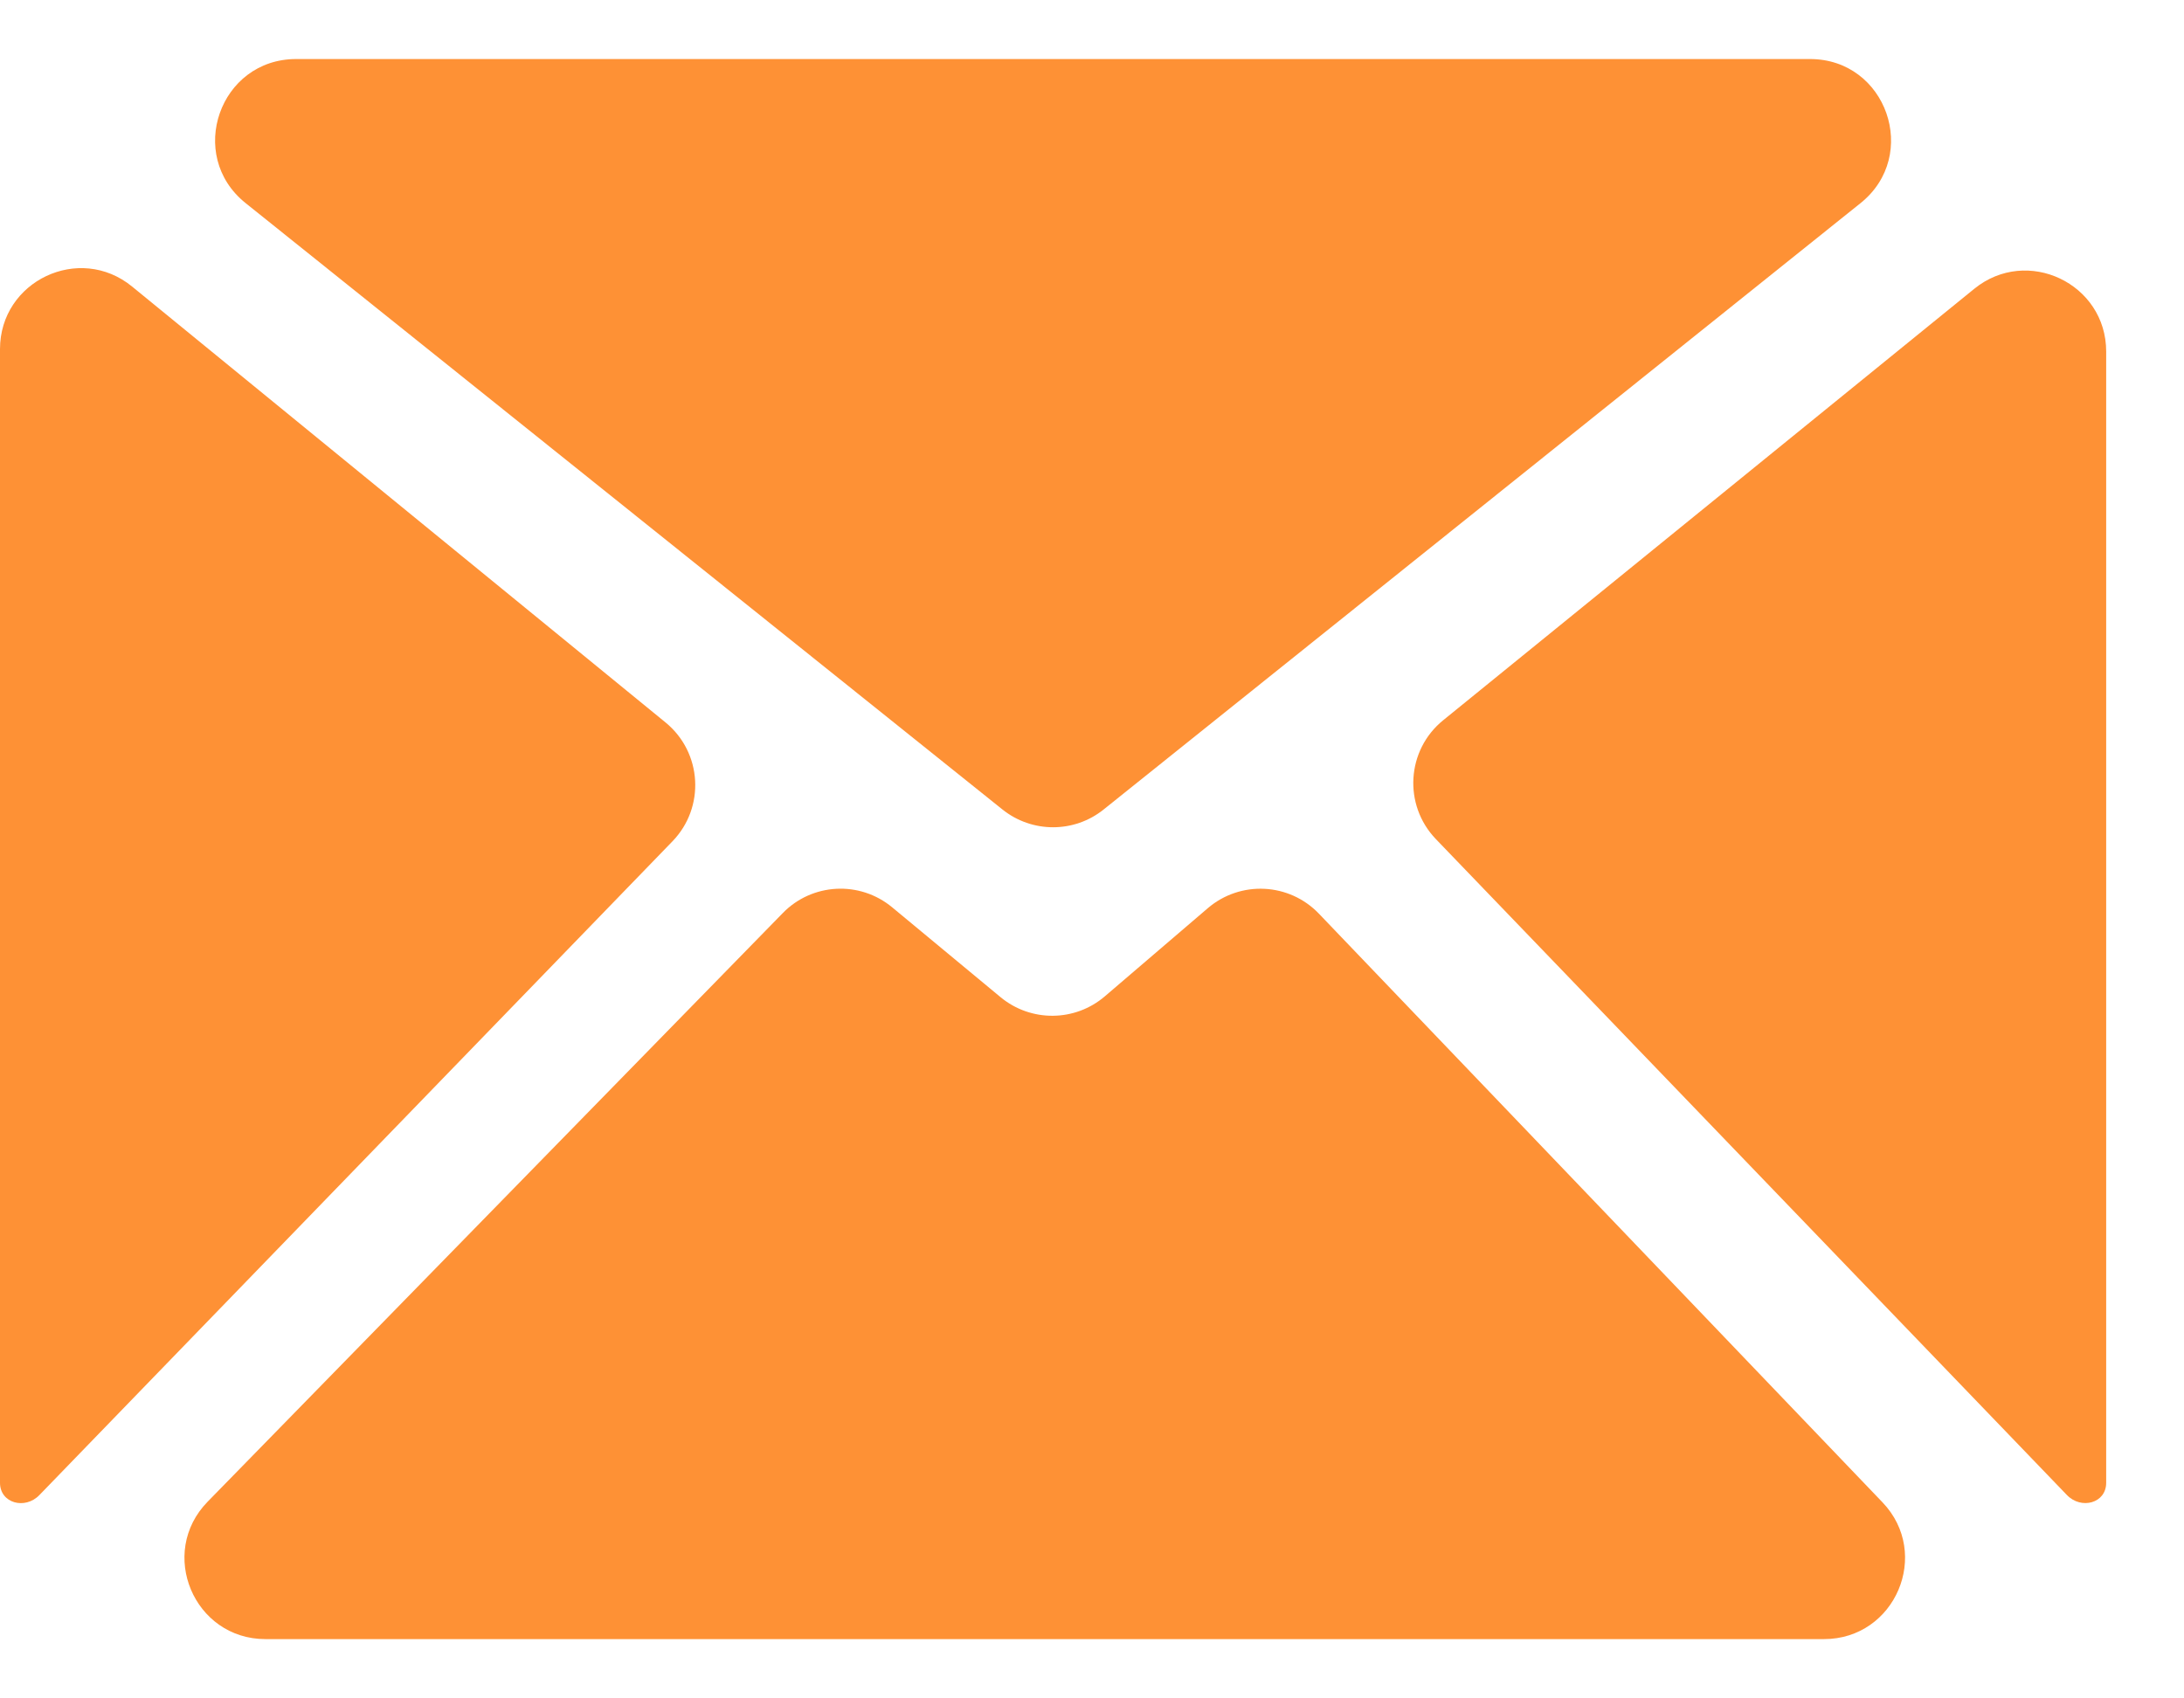 <svg width="27" height="21" viewBox="0 0 27 21" fill="none" xmlns="http://www.w3.org/2000/svg">
<path fill-rule="evenodd" clip-rule="evenodd" d="M13.659 12.319C13.289 12.636 12.745 12.64 12.37 12.33L11.03 11.219C10.629 10.886 10.04 10.917 9.677 11.29L2.567 18.568C1.948 19.201 2.397 20.267 3.282 20.267H22.549C23.43 20.267 23.881 19.211 23.272 18.575L16.305 11.297C15.938 10.914 15.336 10.884 14.932 11.229L13.659 12.319ZM17.841 8.906C17.387 9.275 17.346 9.953 17.751 10.375L25.552 18.485C25.728 18.669 26.038 18.588 26.038 18.334V4.347C26.038 3.505 25.06 3.04 24.407 3.571L17.841 8.906ZM1.633 3.543C0.98 3.009 0 3.474 0 4.317V18.334C0 18.588 0.31 18.67 0.487 18.486L8.313 10.403C8.721 9.982 8.681 9.304 8.228 8.933L1.633 3.543ZM23.002 2.511C23.739 1.92 23.322 0.73 22.377 0.73H3.661C2.716 0.73 2.298 1.92 3.036 2.511L12.393 10.009C12.759 10.302 13.279 10.302 13.644 10.009L23.002 2.511Z" fill="#FE9135"/>
</svg>
